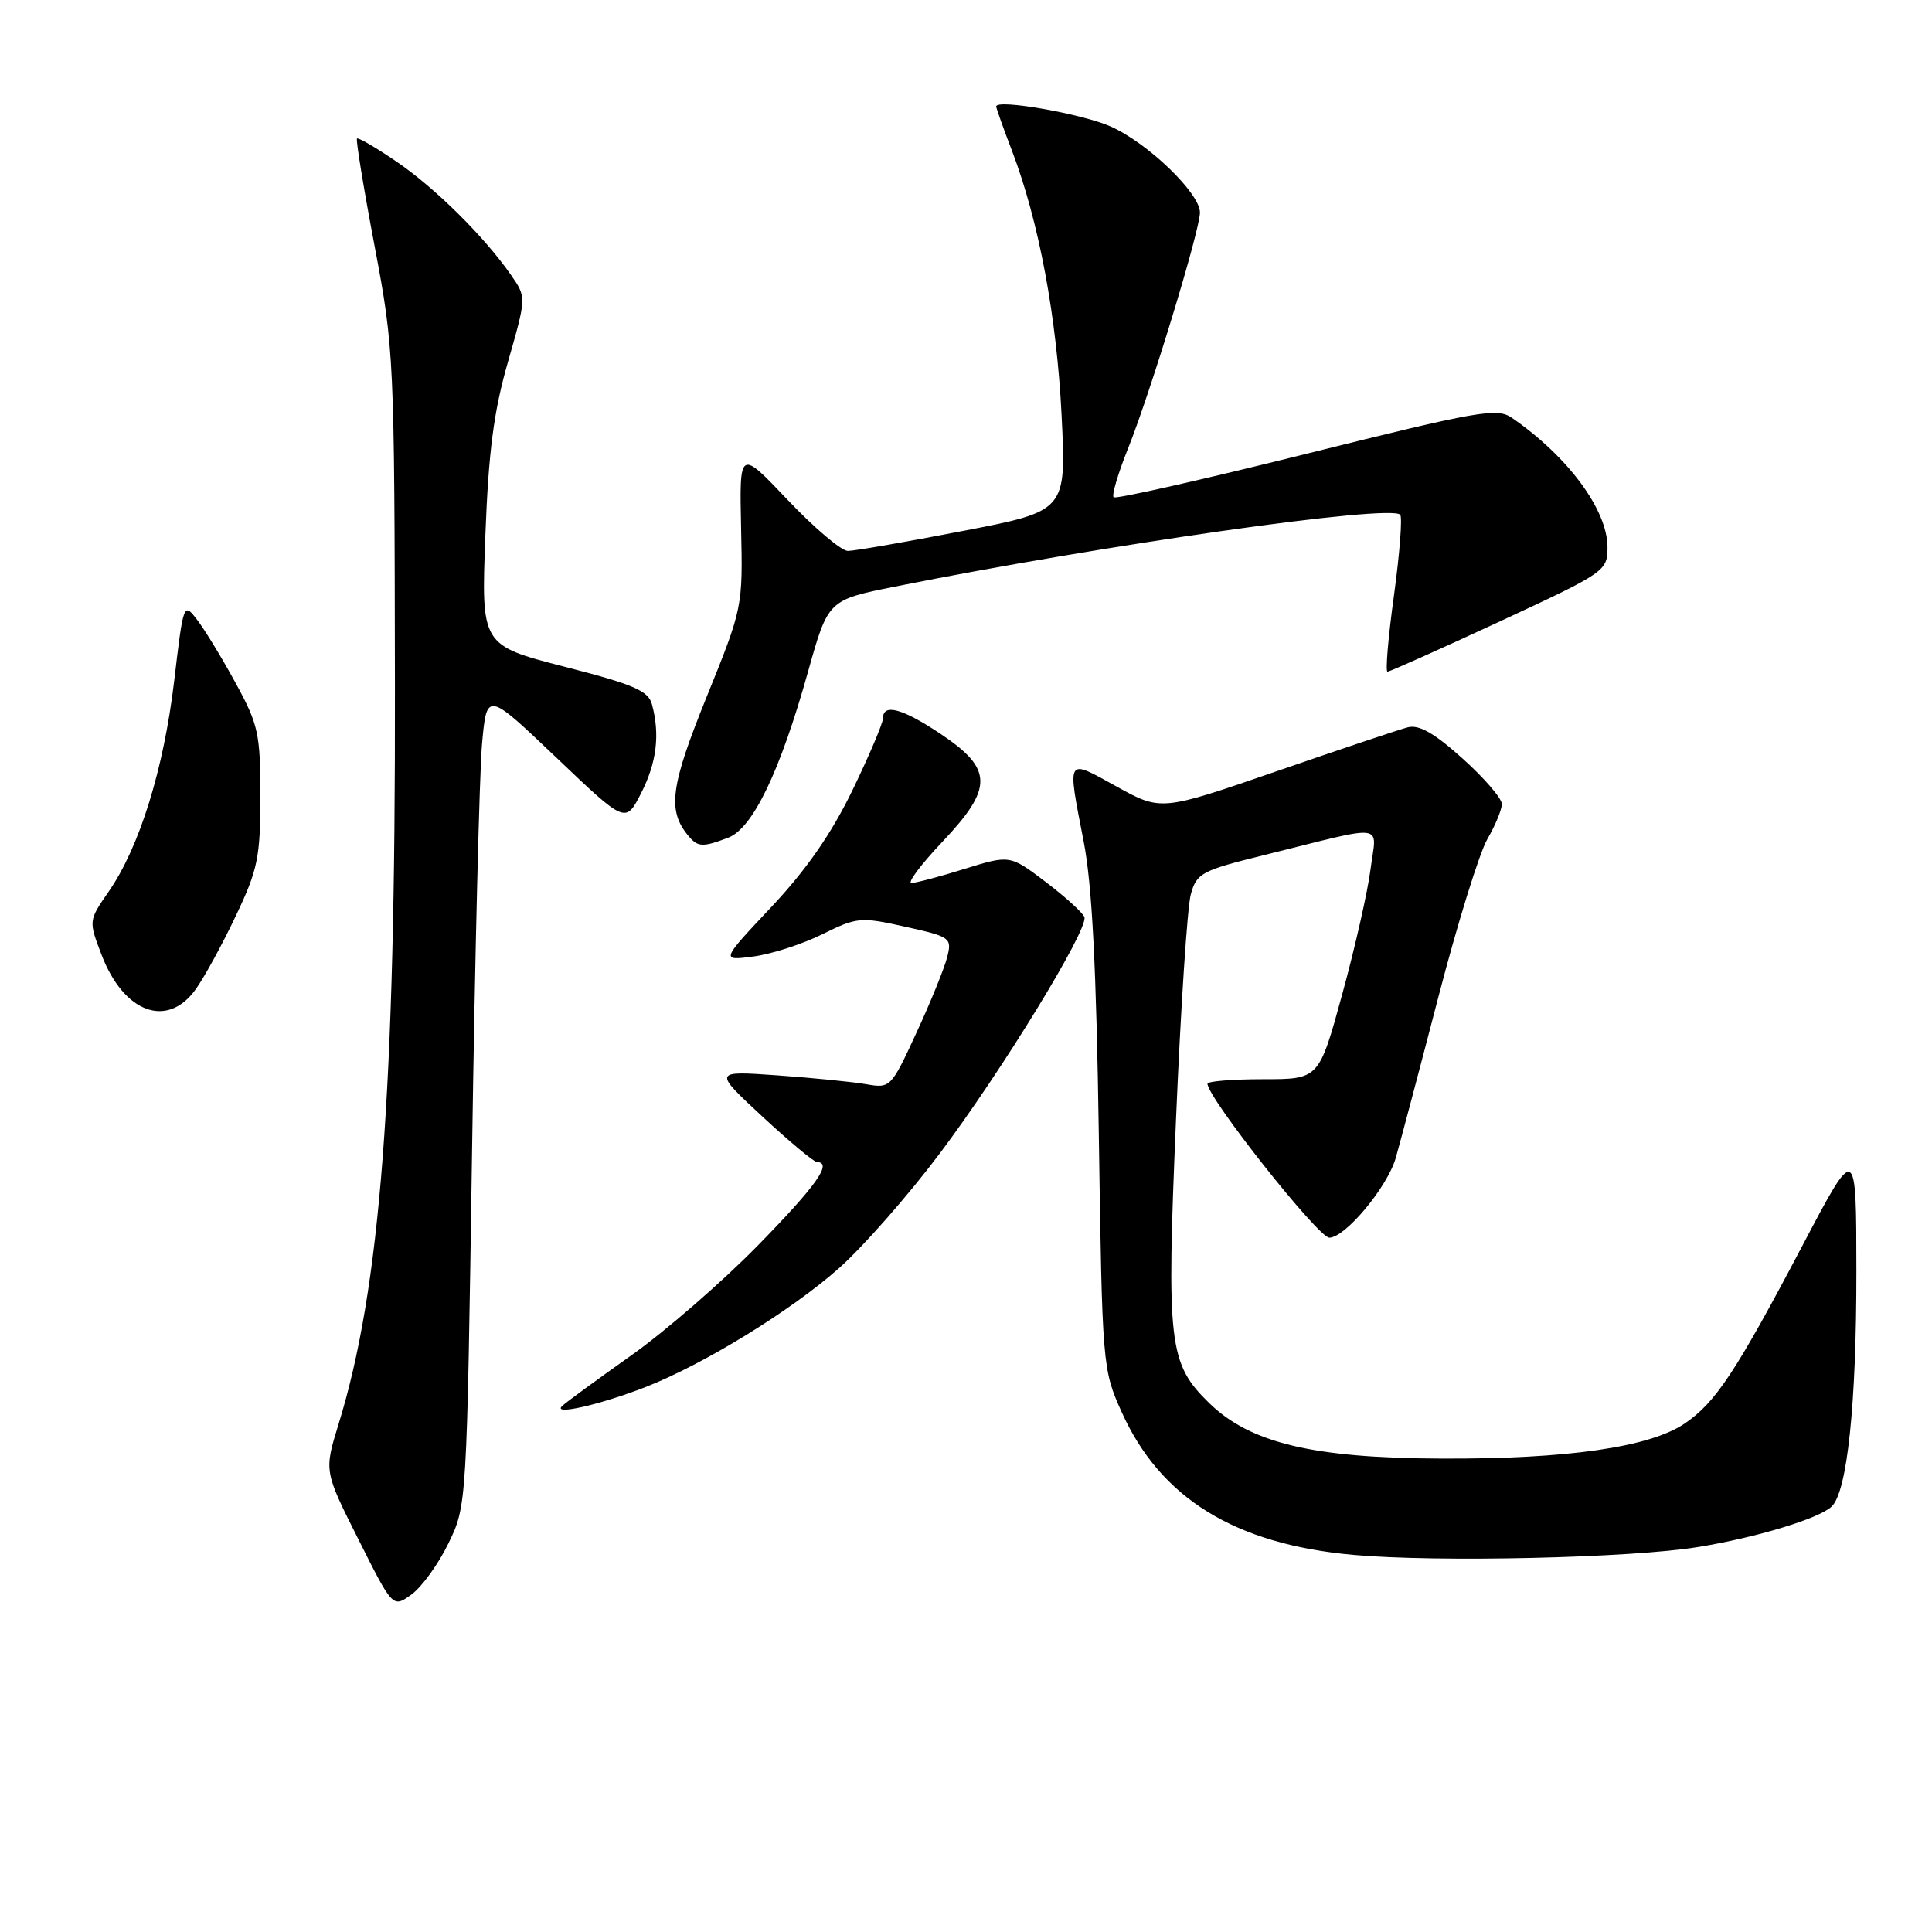 <?xml version="1.0" encoding="UTF-8" standalone="no"?>
<!DOCTYPE svg PUBLIC "-//W3C//DTD SVG 1.1//EN" "http://www.w3.org/Graphics/SVG/1.1/DTD/svg11.dtd" >
<svg xmlns="http://www.w3.org/2000/svg" xmlns:xlink="http://www.w3.org/1999/xlink" version="1.1" viewBox="0 0 256 256">
 <g >
 <path fill="currentColor"
d=" M 59.42 204.50 C 61.85 199.50 61.85 199.50 62.55 152.52 C 62.93 126.69 63.53 102.41 63.87 98.58 C 64.50 91.61 64.50 91.61 73.70 100.37 C 82.89 109.13 82.89 109.13 84.95 105.10 C 87.01 101.06 87.47 97.34 86.39 93.34 C 85.91 91.53 83.99 90.70 74.78 88.34 C 63.76 85.50 63.76 85.50 64.31 71.00 C 64.73 59.83 65.42 54.53 67.31 47.94 C 69.76 39.39 69.76 39.39 67.71 36.44 C 64.18 31.36 57.69 24.93 52.56 21.43 C 49.84 19.57 47.47 18.19 47.30 18.36 C 47.14 18.53 48.18 24.93 49.63 32.58 C 52.22 46.26 52.27 47.26 52.33 91.00 C 52.41 144.84 50.43 170.67 44.86 188.71 C 42.94 194.93 42.94 194.93 47.50 203.99 C 52.05 213.06 52.05 213.06 54.52 211.28 C 55.88 210.30 58.09 207.25 59.42 204.50 Z  M 225.00 204.99 C 232.69 203.74 241.02 201.22 242.70 199.63 C 244.77 197.67 245.99 186.11 245.98 168.50 C 245.97 151.50 245.97 151.50 238.86 165.00 C 230.00 181.81 227.31 185.87 223.21 188.64 C 218.56 191.77 207.67 193.34 191.00 193.27 C 174.00 193.21 165.64 191.21 160.22 185.91 C 154.85 180.66 154.56 178.16 155.83 148.26 C 156.45 133.54 157.33 120.15 157.79 118.50 C 158.56 115.70 159.21 115.35 167.56 113.29 C 184.06 109.20 182.39 108.98 181.61 115.14 C 181.24 118.09 179.55 125.56 177.85 131.75 C 174.77 143.00 174.77 143.00 167.39 143.00 C 163.32 143.00 160.00 143.27 160.00 143.60 C 160.00 145.45 174.68 164.00 176.14 164.00 C 178.25 164.00 183.82 157.31 184.94 153.45 C 185.56 151.28 188.12 141.62 190.62 132.00 C 193.12 122.38 196.03 113.01 197.08 111.19 C 198.14 109.37 199.00 107.28 199.00 106.54 C 199.00 105.79 196.66 103.08 193.80 100.51 C 190.08 97.16 188.03 95.99 186.55 96.37 C 185.42 96.66 177.60 99.28 169.17 102.19 C 153.85 107.48 153.85 107.48 147.92 104.20 C 141.23 100.50 141.40 100.21 143.59 111.50 C 144.71 117.25 145.27 128.22 145.60 150.44 C 146.05 180.99 146.09 181.46 148.61 187.07 C 153.75 198.52 163.63 204.62 179.32 206.03 C 190.41 207.03 216.03 206.45 225.00 204.99 Z  M 85.50 183.81 C 93.25 180.79 104.91 173.62 111.24 167.98 C 114.39 165.17 120.35 158.39 124.47 152.91 C 132.69 142.00 144.22 123.17 143.69 121.53 C 143.50 120.97 141.20 118.87 138.58 116.88 C 133.82 113.27 133.82 113.27 127.82 115.13 C 124.52 116.16 121.35 117.00 120.77 117.00 C 120.19 117.00 122.05 114.52 124.92 111.49 C 131.63 104.39 131.58 101.89 124.64 97.25 C 119.58 93.87 117.00 93.17 117.00 95.18 C 117.00 95.82 115.18 100.11 112.96 104.70 C 110.17 110.46 106.84 115.26 102.21 120.18 C 95.50 127.31 95.50 127.31 99.84 126.74 C 102.23 126.42 106.34 125.10 108.97 123.79 C 113.57 121.52 114.03 121.48 119.97 122.80 C 125.96 124.13 126.15 124.27 125.51 126.82 C 125.14 128.28 123.31 132.79 121.43 136.85 C 118.07 144.14 117.98 144.22 114.76 143.66 C 112.97 143.35 107.67 142.82 103.00 142.49 C 94.50 141.89 94.50 141.89 101.00 147.93 C 104.58 151.25 107.84 153.97 108.25 153.98 C 110.36 154.03 108.20 157.08 100.42 165.03 C 95.70 169.85 88.16 176.40 83.67 179.58 C 79.18 182.76 75.05 185.78 74.50 186.29 C 73.08 187.60 79.43 186.17 85.50 183.81 Z  M 25.95 131.06 C 27.10 129.45 29.50 125.06 31.27 121.31 C 34.17 115.21 34.50 113.57 34.50 105.50 C 34.50 97.22 34.24 96.02 31.22 90.50 C 29.42 87.20 27.13 83.44 26.13 82.14 C 24.33 79.79 24.31 79.84 23.08 90.24 C 21.69 101.91 18.48 112.25 14.42 118.11 C 11.73 122.00 11.73 122.00 13.45 126.50 C 16.40 134.23 22.19 136.35 25.95 131.06 Z  M 96.49 111.00 C 99.74 109.77 103.36 102.25 107.07 89.00 C 109.73 79.50 109.73 79.50 118.62 77.72 C 146.37 72.17 184.13 66.80 185.53 68.20 C 185.84 68.51 185.47 73.32 184.71 78.88 C 183.94 84.45 183.56 89.00 183.85 89.00 C 184.15 89.00 190.83 86.01 198.70 82.36 C 212.76 75.83 213.00 75.66 213.00 72.50 C 213.00 67.57 207.77 60.49 200.34 55.37 C 198.36 54.01 196.02 54.42 173.11 60.13 C 159.32 63.57 147.83 66.16 147.56 65.89 C 147.29 65.62 148.15 62.72 149.46 59.45 C 152.41 52.12 159.00 30.51 159.00 28.16 C 159.00 25.60 152.11 18.96 147.17 16.76 C 143.36 15.07 132.00 13.08 132.00 14.11 C 132.00 14.32 132.94 16.98 134.10 20.00 C 137.66 29.36 140.02 41.95 140.67 55.10 C 141.29 67.71 141.29 67.71 127.60 70.35 C 120.07 71.81 113.21 73.00 112.35 73.00 C 111.49 73.00 107.90 69.96 104.38 66.25 C 97.97 59.50 97.97 59.50 98.20 70.00 C 98.43 80.45 98.41 80.55 93.63 92.35 C 88.83 104.20 88.41 107.38 91.20 110.74 C 92.46 112.26 93.10 112.29 96.49 111.00 Z "/>
</g>
</svg>